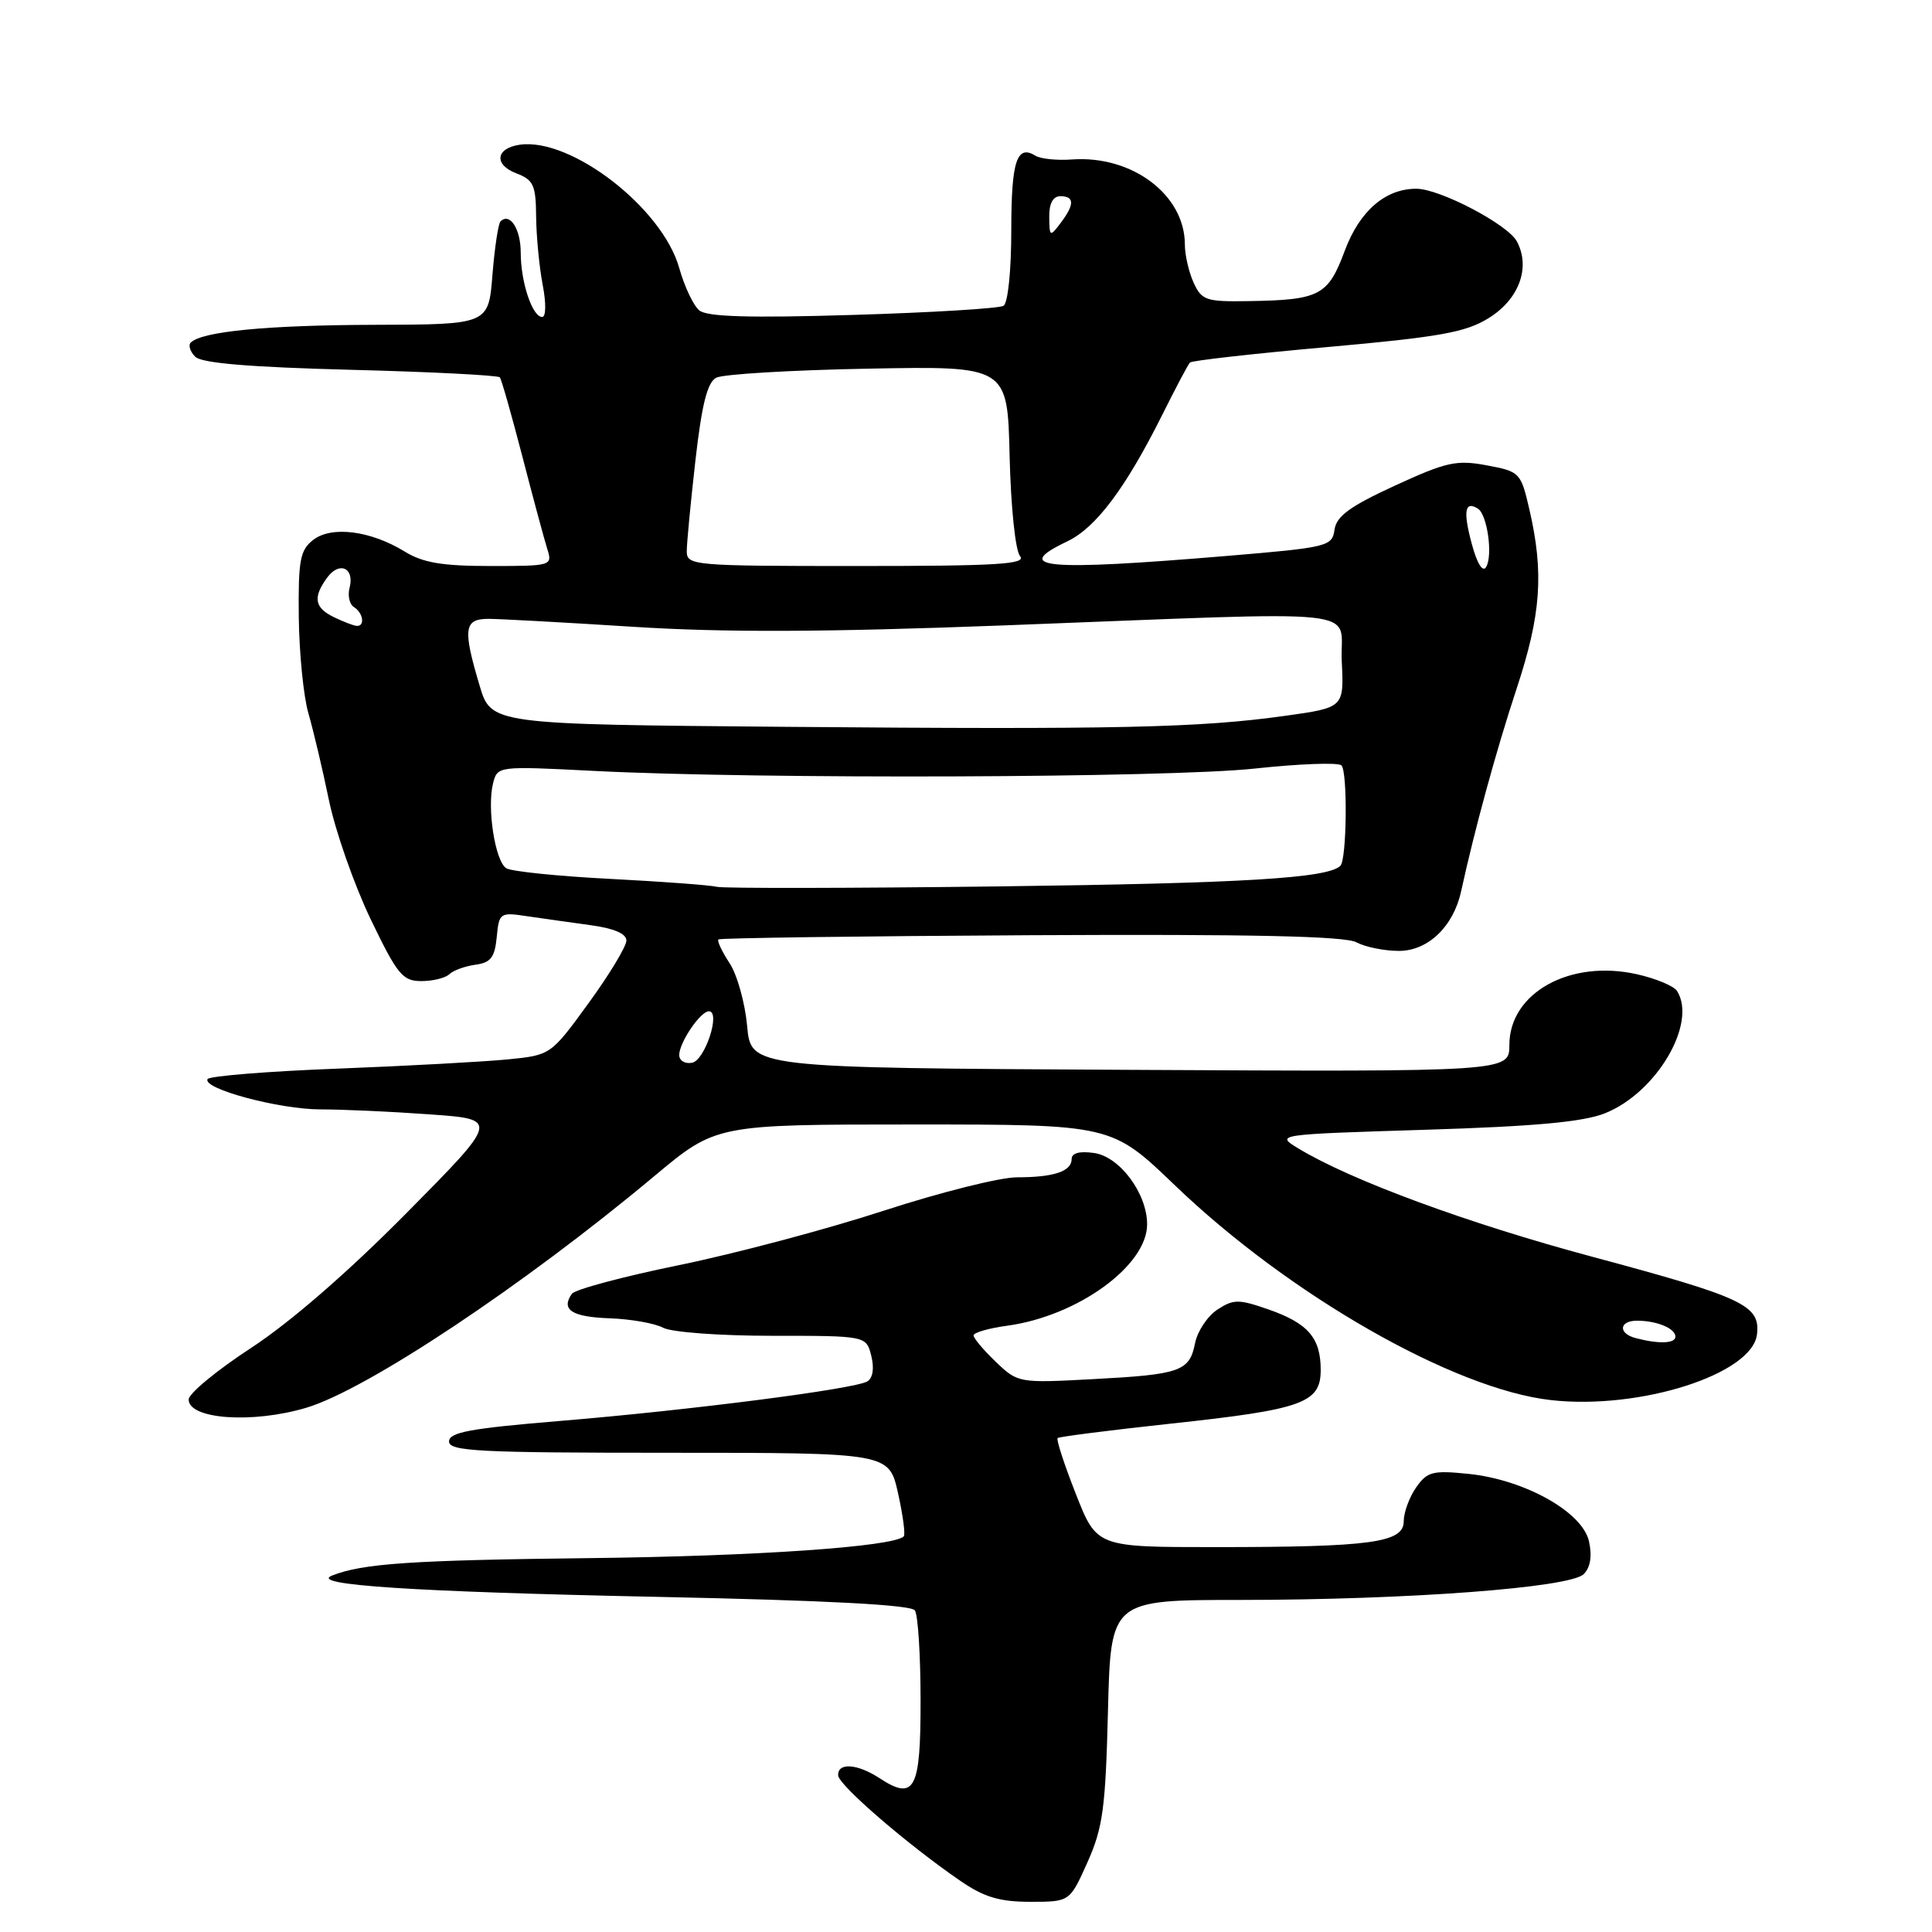<?xml version="1.0" encoding="UTF-8" standalone="no"?>
<!DOCTYPE svg PUBLIC "-//W3C//DTD SVG 1.1//EN" "http://www.w3.org/Graphics/SVG/1.1/DTD/svg11.dtd" >
<svg xmlns="http://www.w3.org/2000/svg" xmlns:xlink="http://www.w3.org/1999/xlink" version="1.1" viewBox="0 0 256 256">
 <g >
 <path fill="currentColor"
d=" M 144.10 246.75 C 146.14 242.18 146.49 239.58 146.81 226.75 C 147.18 212.00 147.18 212.00 164.34 212.00 C 186.56 211.99 208.05 210.38 209.85 208.58 C 210.74 207.69 210.98 206.18 210.55 204.24 C 209.70 200.36 202.05 196.07 194.62 195.30 C 189.83 194.81 189.12 194.99 187.64 197.10 C 186.74 198.39 186.00 200.41 186.00 201.59 C 186.00 204.41 181.67 205.00 161.02 205.00 C 145.32 205.00 145.32 205.00 142.55 197.94 C 141.02 194.06 139.94 190.74 140.14 190.55 C 140.34 190.37 147.08 189.51 155.13 188.64 C 172.62 186.76 175.00 185.91 175.00 181.53 C 175.00 177.28 173.33 175.34 168.09 173.51 C 164.12 172.13 163.45 172.13 161.31 173.53 C 160.00 174.39 158.67 176.39 158.35 177.98 C 157.61 181.72 156.43 182.13 144.70 182.75 C 135.00 183.27 134.86 183.24 131.95 180.45 C 130.33 178.90 129.00 177.32 129.00 176.95 C 129.00 176.58 131.02 175.99 133.49 175.66 C 142.80 174.38 152.00 167.71 152.00 162.23 C 152.00 158.15 148.39 153.28 144.99 152.78 C 143.06 152.50 142.00 152.78 142.00 153.57 C 142.00 155.21 139.66 156.00 134.75 156.00 C 132.50 156.00 124.55 158.00 117.08 160.43 C 109.61 162.87 97.42 166.11 90.00 167.63 C 82.58 169.15 76.17 170.86 75.77 171.44 C 74.30 173.55 75.77 174.50 80.76 174.68 C 83.57 174.78 86.76 175.34 87.86 175.93 C 88.98 176.53 95.37 177.00 102.33 177.00 C 114.78 177.00 114.78 177.00 115.45 179.66 C 115.86 181.29 115.66 182.59 114.93 183.04 C 113.29 184.05 91.44 186.86 74.00 188.30 C 62.31 189.27 59.50 189.79 59.50 191.00 C 59.50 192.30 63.41 192.50 88.65 192.50 C 117.79 192.50 117.79 192.50 118.99 197.83 C 119.64 200.76 119.99 203.35 119.75 203.58 C 118.38 204.95 100.19 206.21 78.00 206.46 C 54.49 206.73 48.03 207.17 44.00 208.77 C 40.86 210.01 54.67 210.92 87.00 211.59 C 109.63 212.06 120.74 212.65 121.23 213.39 C 121.64 214.00 121.98 219.35 121.98 225.28 C 122.00 237.16 121.20 238.67 116.53 235.61 C 113.59 233.69 110.98 233.52 111.06 235.25 C 111.12 236.54 120.26 244.43 127.29 249.25 C 130.41 251.39 132.46 252.00 136.53 252.00 C 141.75 252.00 141.75 252.00 144.10 246.75 Z  M 40.57 186.54 C 48.60 184.15 69.40 170.31 86.69 155.85 C 94.88 149.00 94.88 149.00 121.08 149.00 C 147.29 149.00 147.29 149.00 155.69 157.07 C 170.85 171.62 192.65 184.08 205.50 185.52 C 217.27 186.85 232.20 182.09 232.81 176.81 C 233.26 172.95 231.06 171.92 211.00 166.53 C 194.50 162.11 178.95 156.37 172.05 152.18 C 168.99 150.32 168.99 150.32 188.87 149.70 C 203.45 149.25 209.80 148.66 212.68 147.51 C 219.51 144.78 224.92 135.57 222.21 131.30 C 221.79 130.65 219.40 129.65 216.89 129.09 C 208.03 127.10 200.00 131.56 200.00 138.46 C 200.00 142.02 200.00 142.02 149.75 141.76 C 99.50 141.50 99.50 141.50 99.00 135.95 C 98.72 132.90 97.68 129.15 96.67 127.62 C 95.66 126.08 95.00 124.67 95.19 124.48 C 95.38 124.29 114.00 124.04 136.56 123.92 C 165.80 123.77 178.21 124.04 179.73 124.86 C 180.91 125.49 183.44 126.00 185.36 126.00 C 189.22 126.00 192.59 122.77 193.61 118.09 C 195.38 109.96 198.27 99.38 200.95 91.28 C 204.20 81.45 204.60 75.92 202.65 67.50 C 201.52 62.61 201.39 62.48 197.00 61.66 C 193.00 60.91 191.65 61.21 184.83 64.35 C 178.87 67.09 177.08 68.40 176.83 70.19 C 176.51 72.41 175.97 72.54 162.50 73.67 C 138.36 75.68 133.99 75.28 141.41 71.74 C 145.21 69.93 149.12 64.73 153.99 55.00 C 155.77 51.42 157.43 48.29 157.67 48.04 C 157.90 47.78 166.09 46.86 175.85 45.99 C 190.76 44.66 194.20 44.04 197.24 42.16 C 201.29 39.66 202.84 35.44 200.99 31.98 C 199.79 29.74 190.81 25.03 187.70 25.01 C 183.58 24.99 180.16 27.94 178.19 33.22 C 175.97 39.18 174.89 39.75 165.41 39.90 C 159.81 39.99 159.23 39.80 158.16 37.45 C 157.52 36.05 157.00 33.78 157.00 32.40 C 157.00 25.82 150.02 20.56 142.04 21.13 C 140.06 21.28 137.89 21.05 137.22 20.64 C 134.73 19.10 134.00 21.34 134.00 30.50 C 134.00 35.88 133.56 40.15 132.97 40.52 C 132.40 40.87 123.41 41.42 113.00 41.73 C 99.27 42.15 93.68 41.98 92.66 41.13 C 91.88 40.49 90.69 37.96 90.00 35.51 C 87.77 27.55 75.63 18.18 68.85 19.18 C 65.67 19.65 65.42 21.83 68.42 22.97 C 70.69 23.83 71.01 24.53 71.04 28.73 C 71.07 31.35 71.46 35.41 71.91 37.75 C 72.38 40.18 72.35 42.00 71.84 42.00 C 70.54 42.00 69.00 37.39 69.00 33.49 C 69.00 30.34 67.56 28.11 66.32 29.34 C 66.02 29.64 65.54 32.84 65.25 36.44 C 64.73 43.00 64.73 43.00 49.61 43.04 C 35.40 43.08 26.75 43.92 25.28 45.39 C 24.92 45.74 25.19 46.59 25.87 47.27 C 26.72 48.12 33.04 48.65 46.47 49.00 C 57.12 49.27 66.01 49.73 66.23 50.00 C 66.45 50.27 67.79 55.00 69.22 60.50 C 70.64 66.00 72.13 71.51 72.52 72.75 C 73.22 74.96 73.08 75.00 64.98 75.00 C 58.61 75.00 56.03 74.57 53.62 73.08 C 49.10 70.31 43.94 69.65 41.50 71.54 C 39.76 72.89 39.51 74.21 39.59 81.80 C 39.65 86.58 40.22 92.30 40.86 94.50 C 41.50 96.70 42.73 101.88 43.58 106.00 C 44.43 110.12 46.92 117.21 49.09 121.75 C 52.65 129.15 53.34 130.00 55.83 130.00 C 57.35 130.00 59.03 129.59 59.55 129.08 C 60.07 128.58 61.62 128.02 63.00 127.83 C 65.02 127.56 65.56 126.86 65.82 124.17 C 66.13 120.95 66.25 120.86 69.82 121.40 C 71.84 121.70 75.64 122.23 78.25 122.59 C 81.35 123.01 83.00 123.71 83.00 124.63 C 83.00 125.40 80.75 129.13 77.99 132.92 C 72.98 139.81 72.98 139.81 67.24 140.38 C 64.08 140.69 53.96 141.24 44.73 141.60 C 35.51 141.95 27.76 142.58 27.51 142.98 C 26.73 144.24 36.98 147.00 42.46 147.00 C 45.34 147.00 51.85 147.29 56.93 147.66 C 66.16 148.31 66.16 148.31 53.83 160.77 C 46.09 168.59 38.43 175.24 33.25 178.62 C 28.71 181.59 25.00 184.65 25.00 185.44 C 25.00 188.06 33.43 188.66 40.57 186.54 Z  M 216.75 177.31 C 214.39 176.70 214.52 175.00 216.92 175.00 C 219.53 175.00 222.00 176.02 222.00 177.11 C 222.00 178.03 219.82 178.11 216.75 177.31 Z  M 90.00 139.80 C 90.00 138.14 92.81 134.00 93.93 134.00 C 95.54 134.00 93.42 140.49 91.71 140.82 C 90.77 141.00 90.00 140.54 90.00 139.80 Z  M 95.00 117.51 C 94.17 117.29 87.84 116.82 80.91 116.46 C 73.99 116.11 67.77 115.47 67.09 115.05 C 65.61 114.14 64.51 107.08 65.33 103.81 C 65.91 101.50 65.93 101.50 78.70 102.15 C 100.65 103.27 154.86 103.07 166.25 101.84 C 172.17 101.20 177.34 101.01 177.75 101.42 C 178.58 102.26 178.46 113.88 177.61 114.72 C 175.97 116.37 164.78 117.04 132.50 117.45 C 112.70 117.70 95.83 117.72 95.00 117.51 Z  M 104.29 96.31 C 65.07 95.98 65.07 95.98 63.54 90.81 C 61.30 83.30 61.48 82.00 64.75 82.00 C 66.26 82.01 74.92 82.48 84.00 83.06 C 96.06 83.82 109.24 83.77 133.00 82.87 C 182.68 80.98 177.45 80.43 177.79 87.63 C 178.09 93.76 178.09 93.76 170.29 94.85 C 158.94 96.44 148.02 96.68 104.29 96.31 Z  M 44.25 81.78 C 41.67 80.53 41.43 79.16 43.35 76.54 C 44.97 74.32 47.01 75.25 46.32 77.89 C 46.05 78.93 46.31 80.08 46.91 80.45 C 48.14 81.21 48.39 83.04 47.25 82.93 C 46.84 82.90 45.49 82.38 44.25 81.78 Z  M 195.02 72.07 C 193.85 67.74 194.09 66.32 195.82 67.39 C 197.08 68.17 197.84 73.63 196.91 75.15 C 196.46 75.87 195.71 74.65 195.02 72.07 Z  M 91.00 73.04 C 91.00 71.96 91.52 66.54 92.15 60.99 C 92.99 53.60 93.72 50.68 94.90 50.05 C 95.79 49.58 104.83 49.04 115.01 48.85 C 133.50 48.50 133.50 48.50 133.78 60.44 C 133.94 67.14 134.54 72.95 135.16 73.69 C 136.05 74.76 132.18 75.00 113.62 75.00 C 91.80 75.00 91.00 74.93 91.00 73.04 Z  M 139.03 28.75 C 139.01 26.96 139.52 26.00 140.50 26.00 C 142.39 26.00 142.40 27.09 140.53 29.56 C 139.13 31.42 139.06 31.38 139.03 28.75 Z "/>
</g>
</svg>